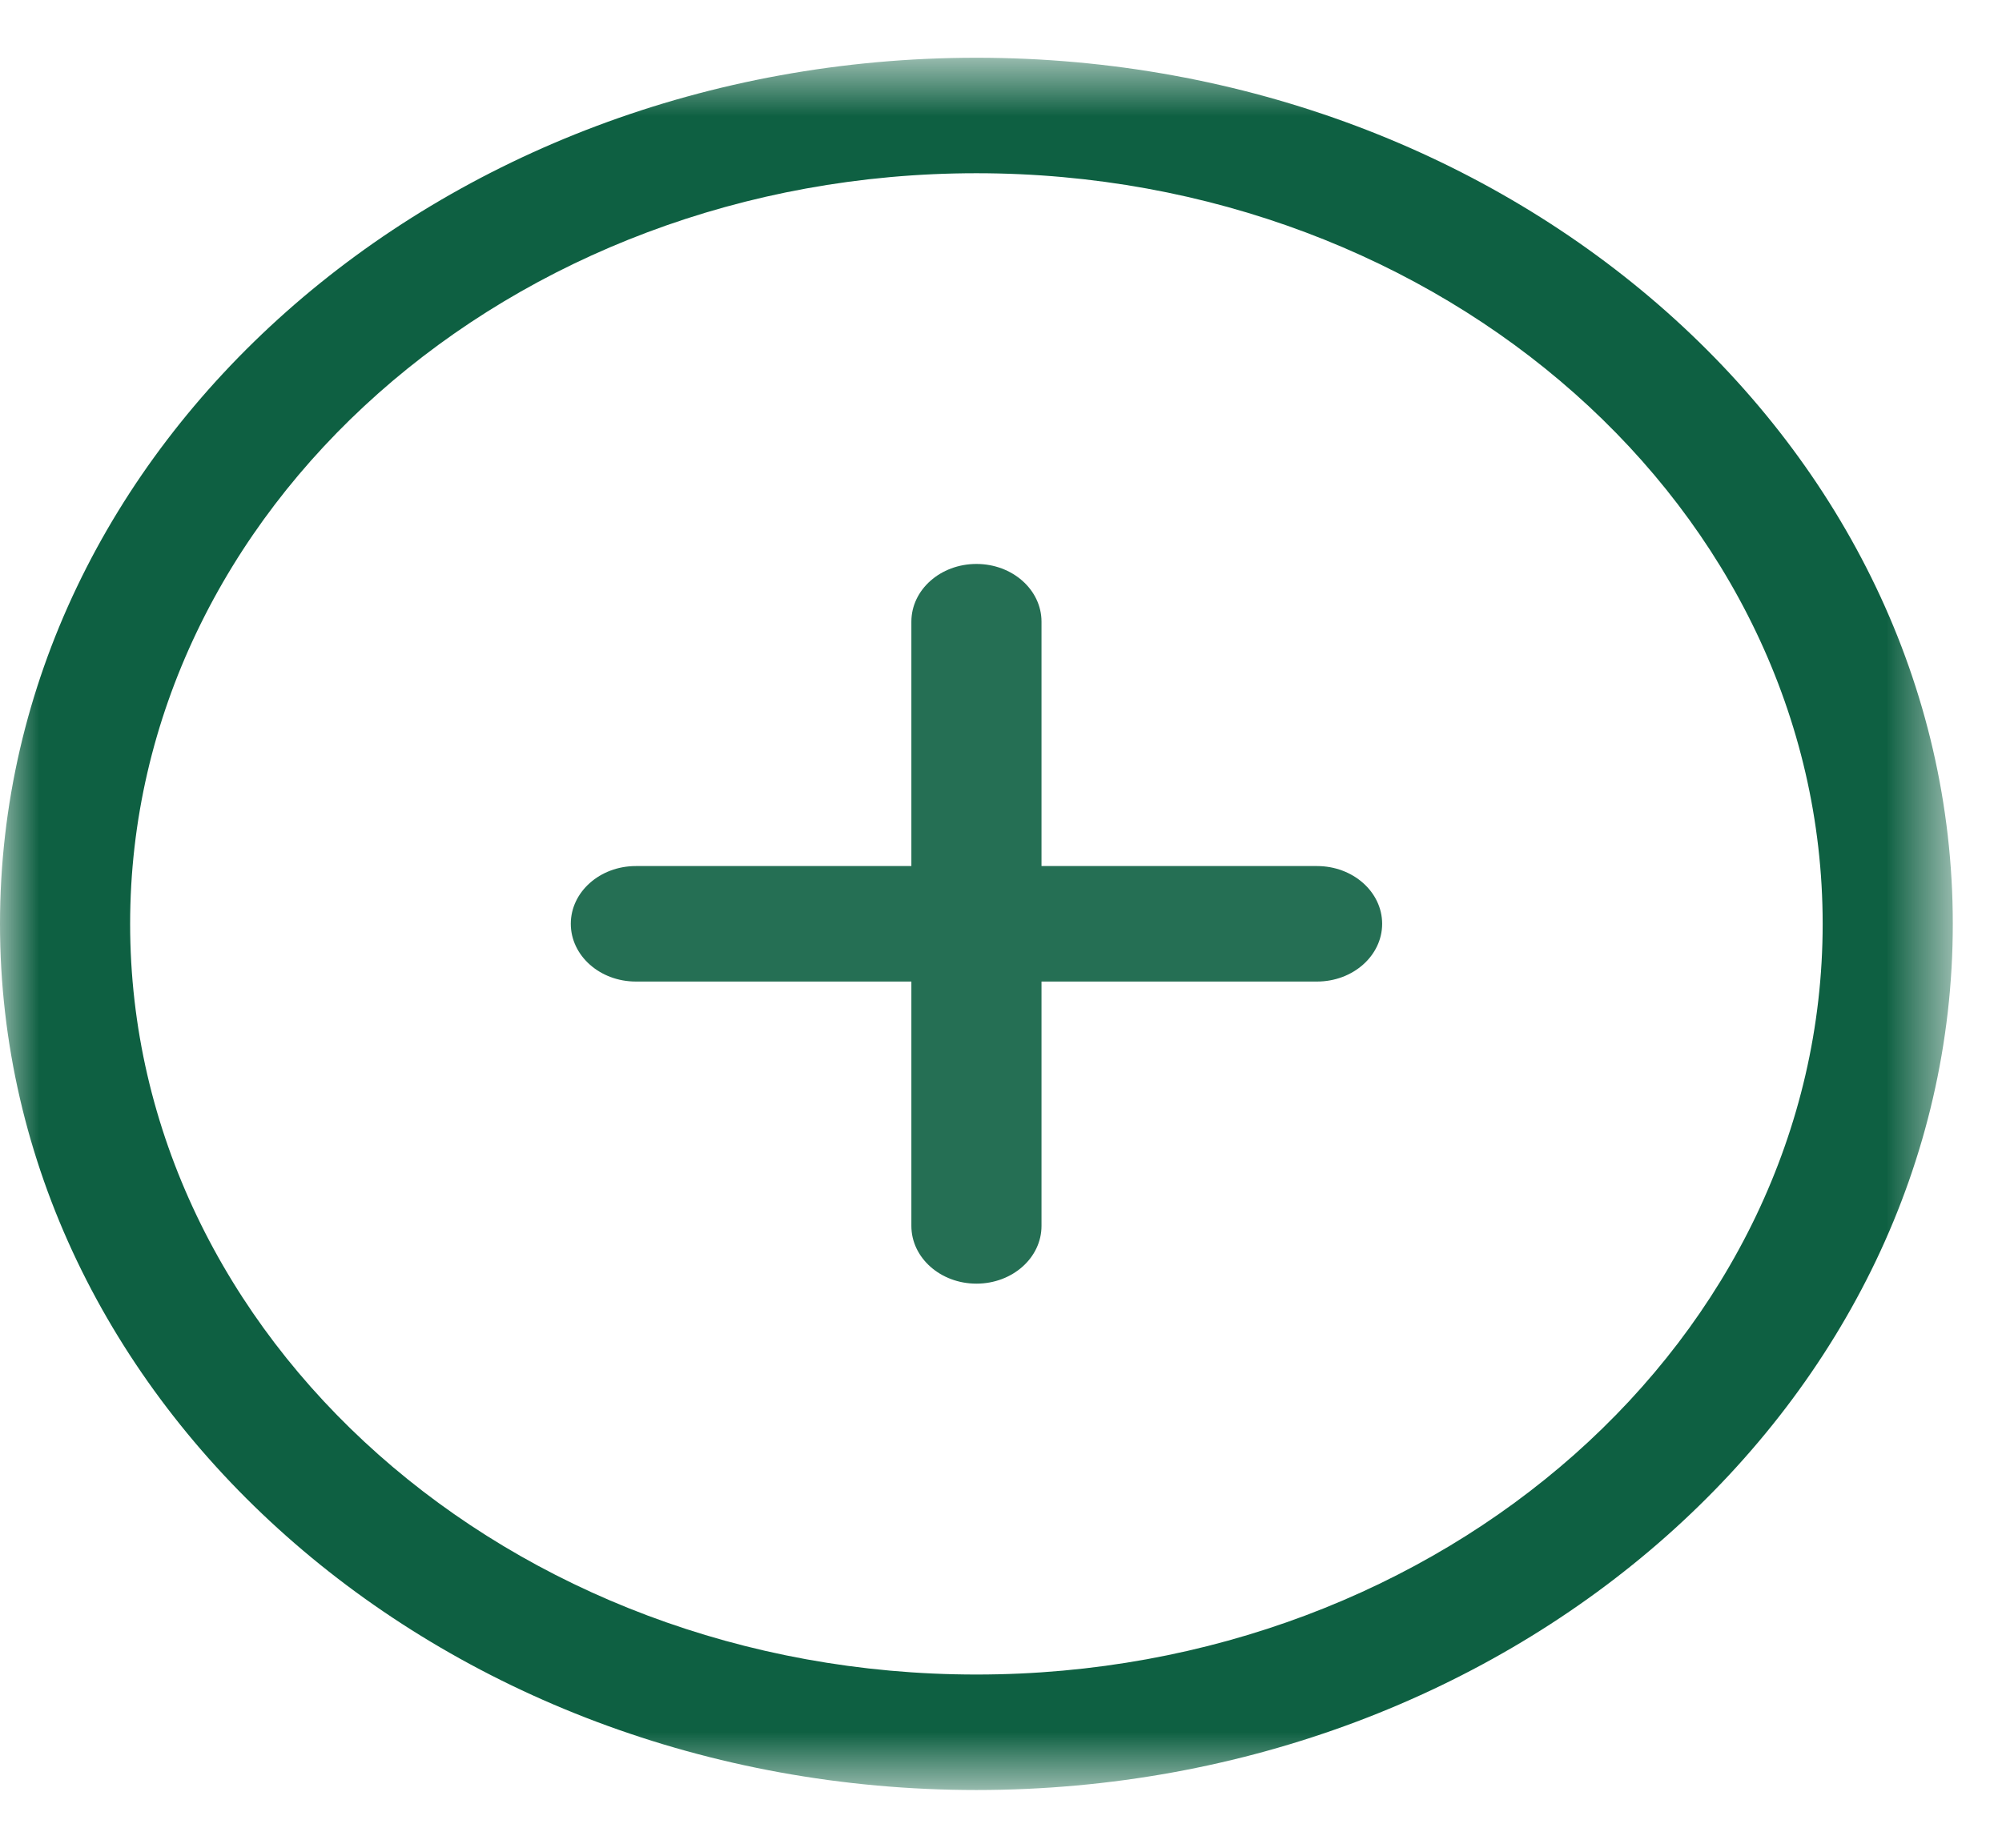 <svg width="26" height="24" viewBox="0 0 26 24" fill="none" xmlns="http://www.w3.org/2000/svg">
<mask id="mask0_48_477" style="mask-type:luminance" maskUnits="userSpaceOnUse" x="0" y="0" width="26" height="24">
<path d="M0 0.75H25.361V23.25H0V0.75Z" fill="white"/>
</mask>
<g mask="url(#mask0_48_477)">
<path d="M12.681 0.75C5.689 0.75 0 5.797 0 12C0 18.203 5.689 23.25 12.681 23.25C19.673 23.25 25.361 18.203 25.361 12C25.361 5.797 19.673 0.75 12.681 0.75ZM12.681 21.75C6.621 21.75 1.69 17.376 1.69 12C1.69 6.624 6.621 2.25 12.681 2.25C18.741 2.25 23.671 6.624 23.671 12C23.671 17.376 18.741 21.75 12.681 21.75Z" fill="#0E6042"/>
</g>
<path d="M17.104 11.249H13.526V8.075C13.526 7.66 13.148 7.325 12.681 7.325C12.214 7.325 11.836 7.66 11.836 8.075V11.249H8.258C7.791 11.249 7.413 11.585 7.413 11.999C7.413 12.413 7.791 12.749 8.258 12.749H11.836V15.923C11.836 16.337 12.214 16.673 12.681 16.673C13.148 16.673 13.526 16.337 13.526 15.923V12.749H17.104C17.571 12.749 17.95 12.413 17.95 11.999C17.95 11.585 17.571 11.249 17.104 11.249Z" fill="#0E6042" fill-opacity="0.9"/>
</svg>
